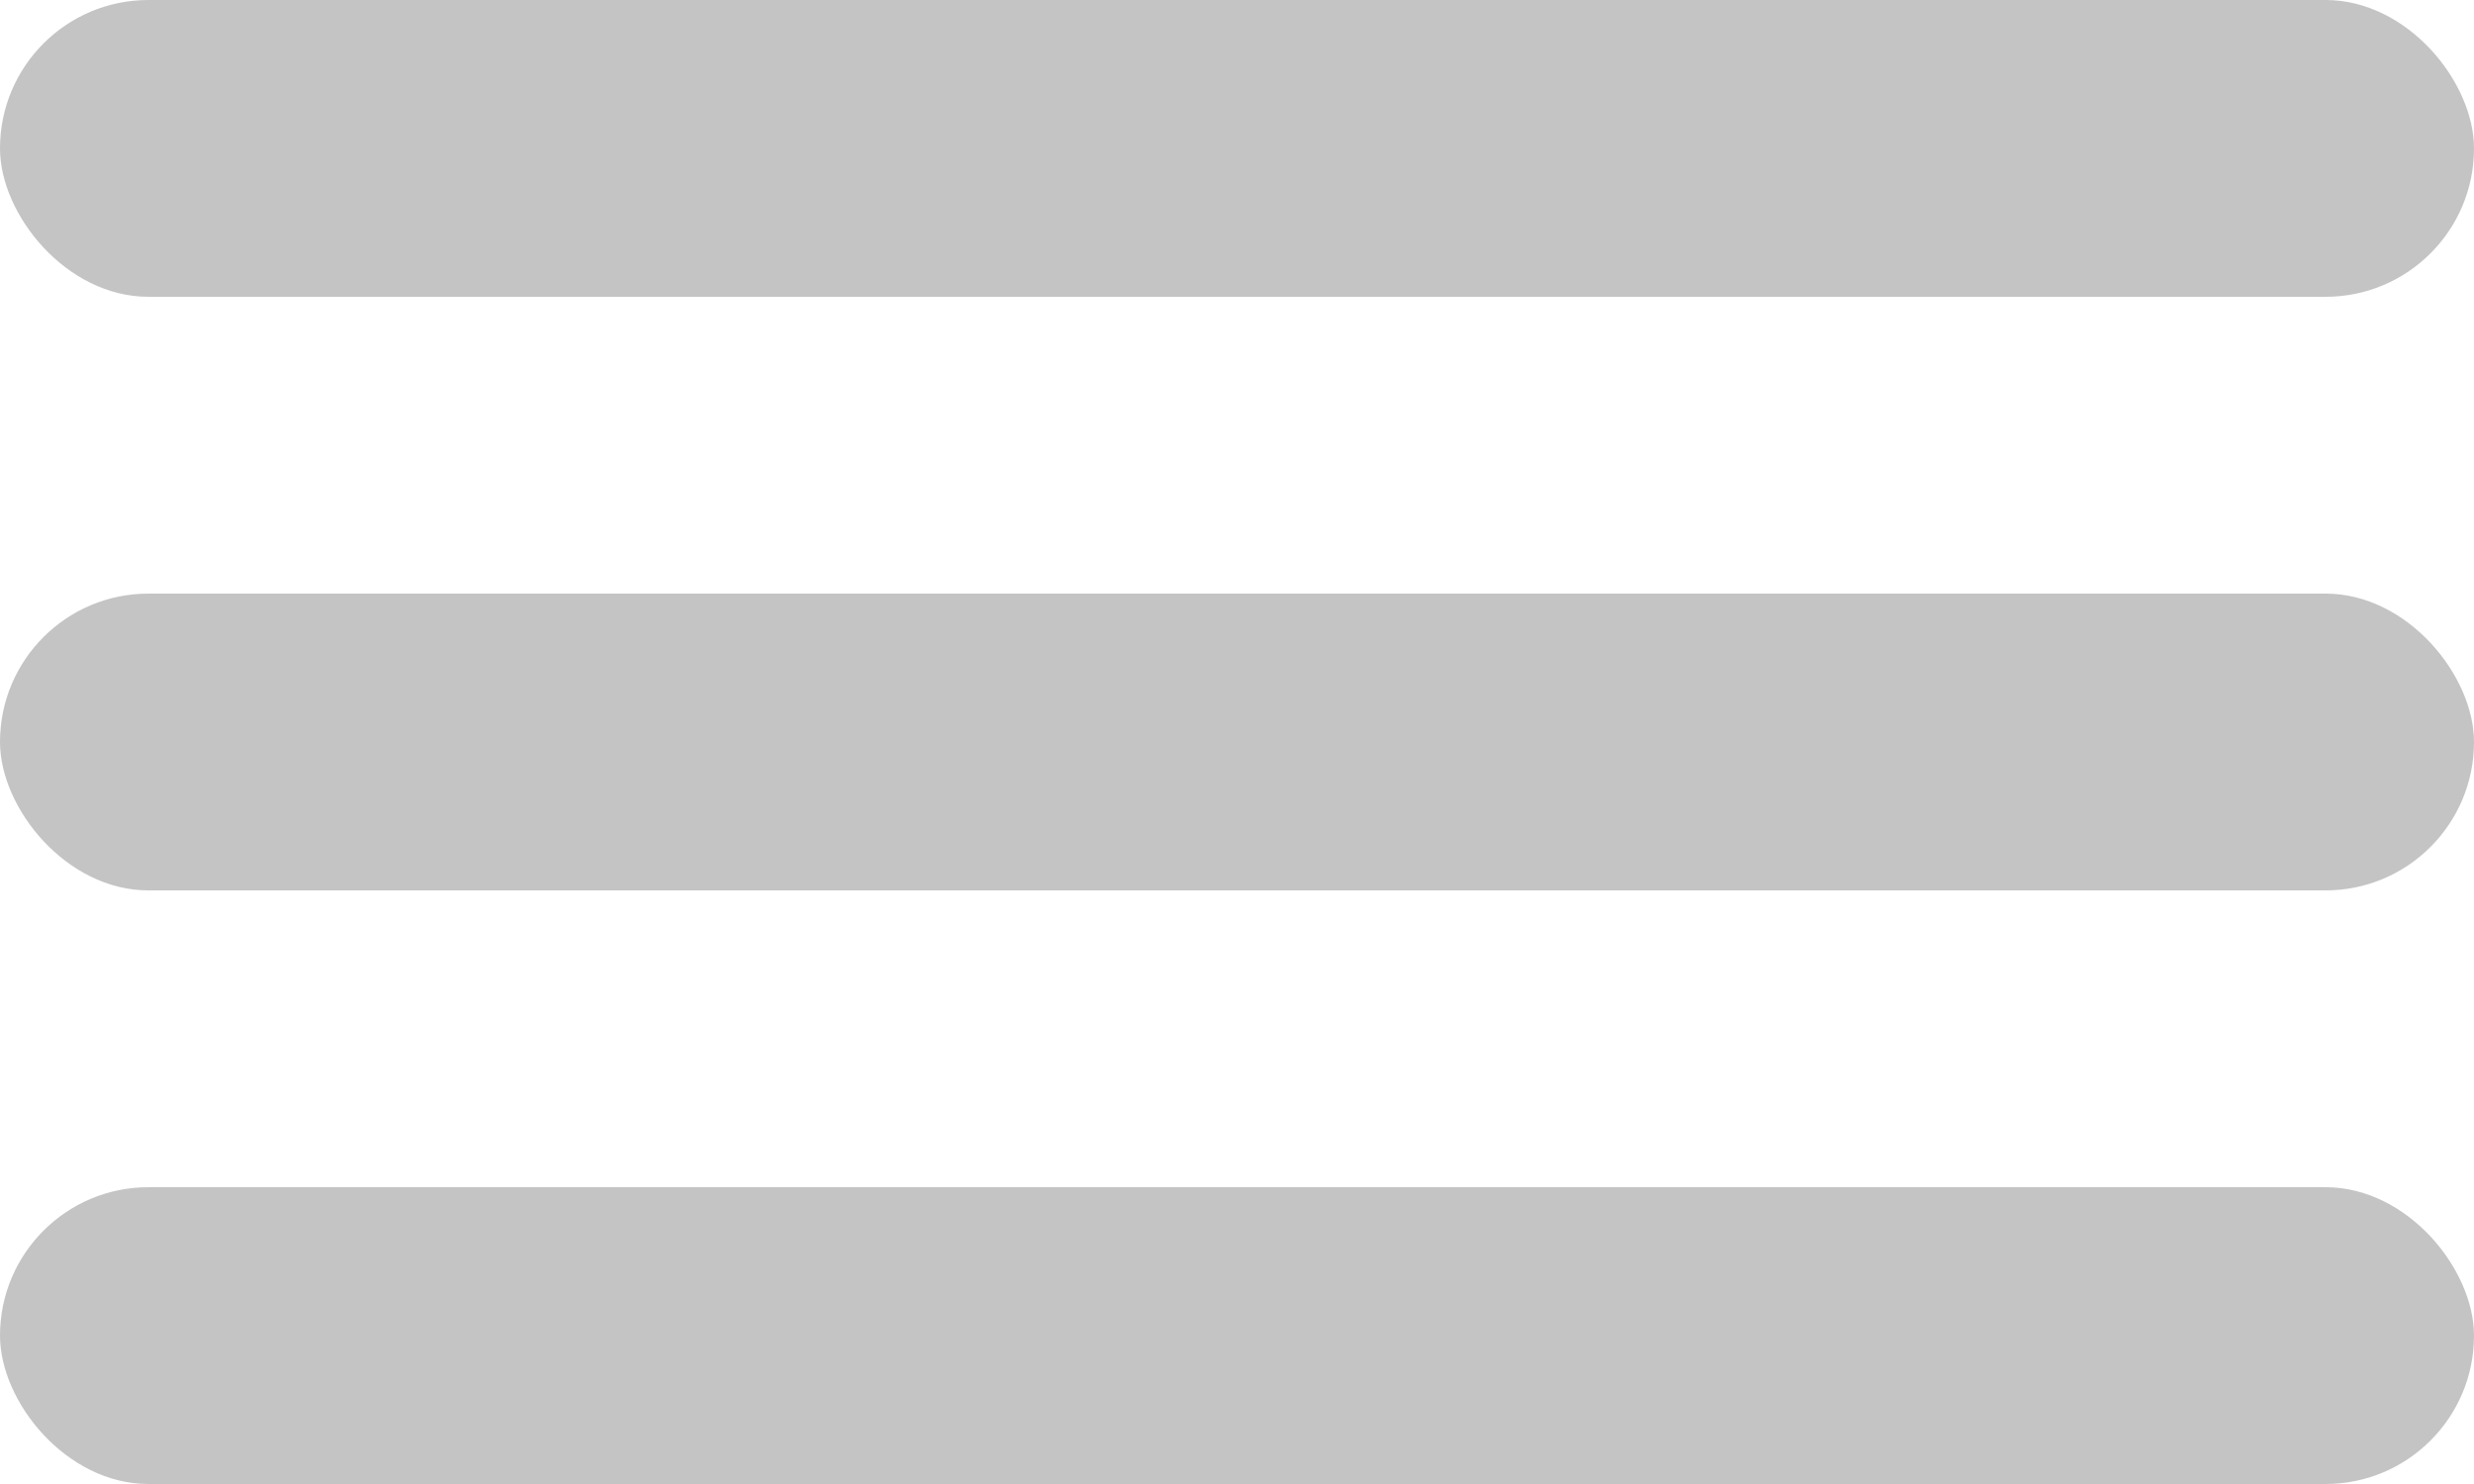 <svg width="25" height="15" viewBox="0 0 25 15" fill="none" xmlns="http://www.w3.org/2000/svg">
<rect width="25" height="3" rx="1.5" fill="#C4C4C4"/>
<rect y="6" width="25" height="3" rx="1.5" fill="#C4C4C4"/>
<rect y="12" width="25" height="3" rx="1.5" fill="#C4C4C4"/>
</svg>
